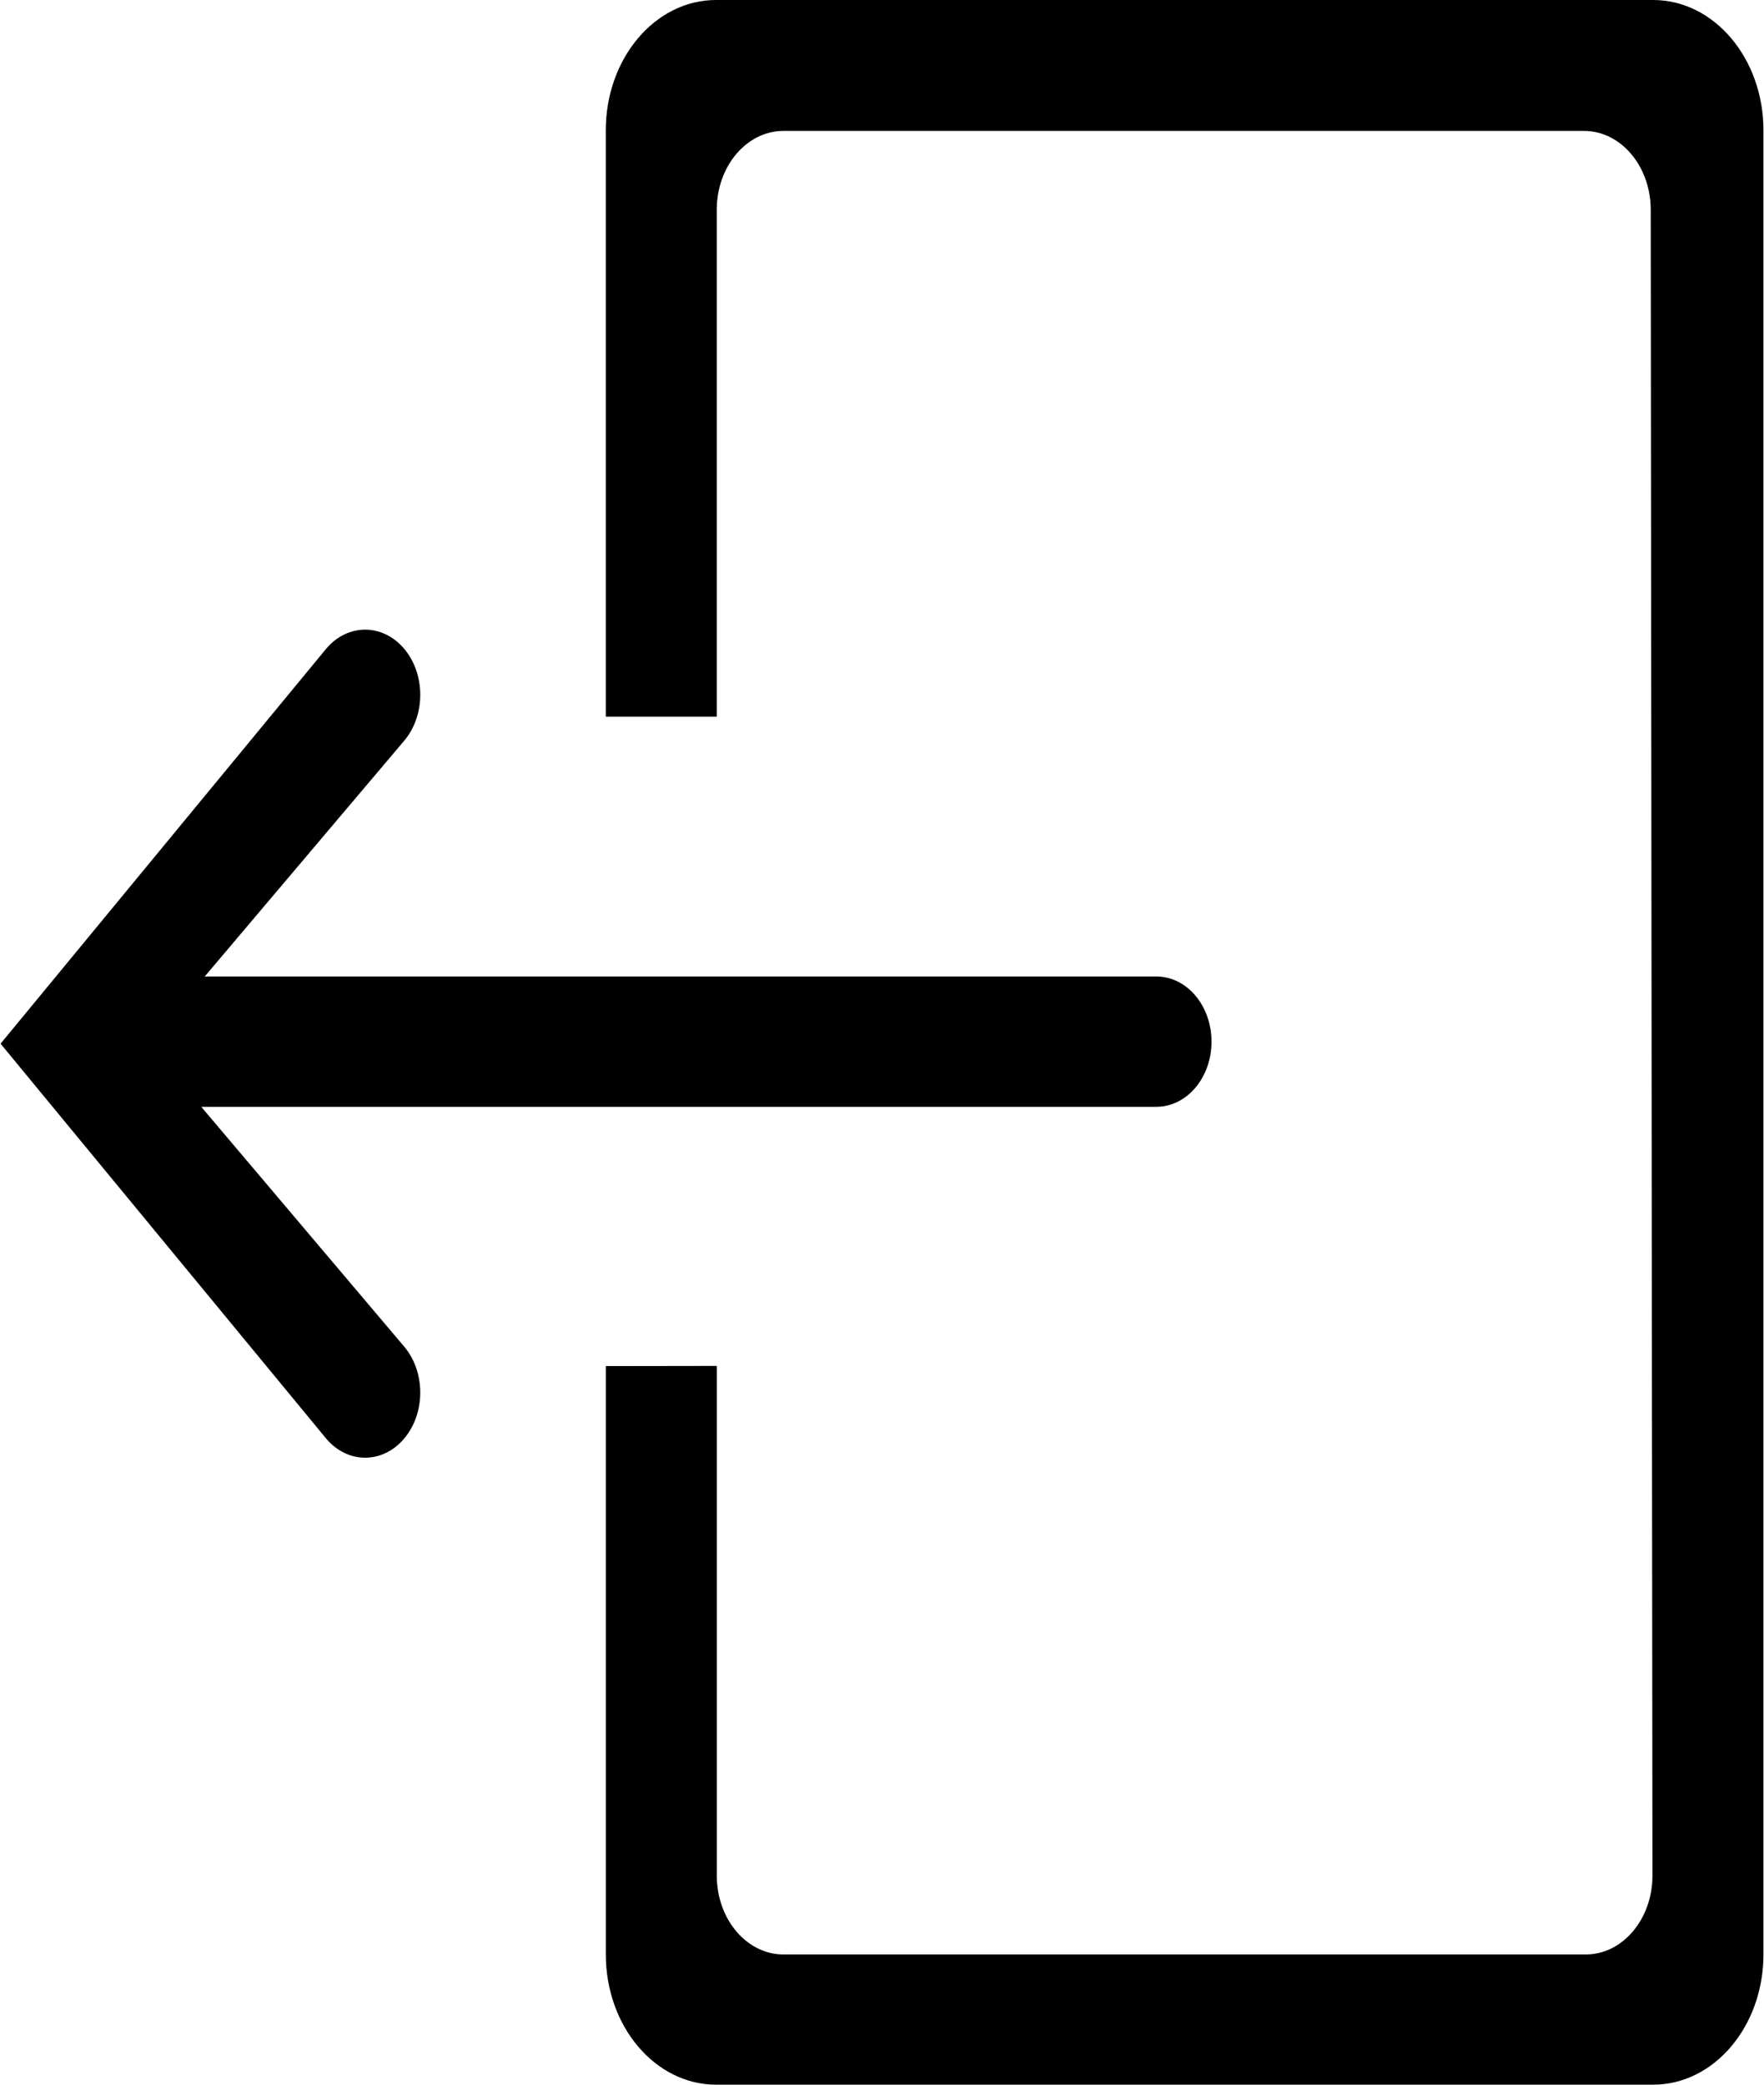 <svg width="55" height="65" viewBox="0 0 55 65" fill="none" xmlns="http://www.w3.org/2000/svg">
<path d="M6.275 34.51H36.055C37.006 34.51 37.774 33.6 37.774 32.479C37.774 31.357 37.006 30.447 36.055 30.447H6.383L12.6 23.099C13.271 22.306 13.271 21.02 12.6 20.227C11.929 19.434 10.841 19.434 10.17 20.227L0.018 32.542L10.17 44.856C10.506 45.253 10.945 45.451 11.385 45.451C11.825 45.451 12.264 45.253 12.6 44.856C13.271 44.063 13.271 42.777 12.6 41.984L6.275 34.51ZM51.544 0H22.326C20.426 0 18.888 1.819 18.888 4.062V22.344H22.348V6.54C22.348 5.183 23.28 4.082 24.428 4.082H49.388C50.537 4.082 51.468 5.183 51.468 6.54L51.522 58.482C51.522 59.839 50.591 60.94 49.442 60.94H24.429C23.28 60.94 22.349 59.839 22.349 58.482V42.589L18.889 42.594V60.938C18.889 63.181 20.427 65 22.327 65H51.544C53.444 65 54.983 63.181 54.983 60.938V4.062C54.982 1.819 53.443 0 51.544 0H51.544Z" fill="black"/>
</svg>
